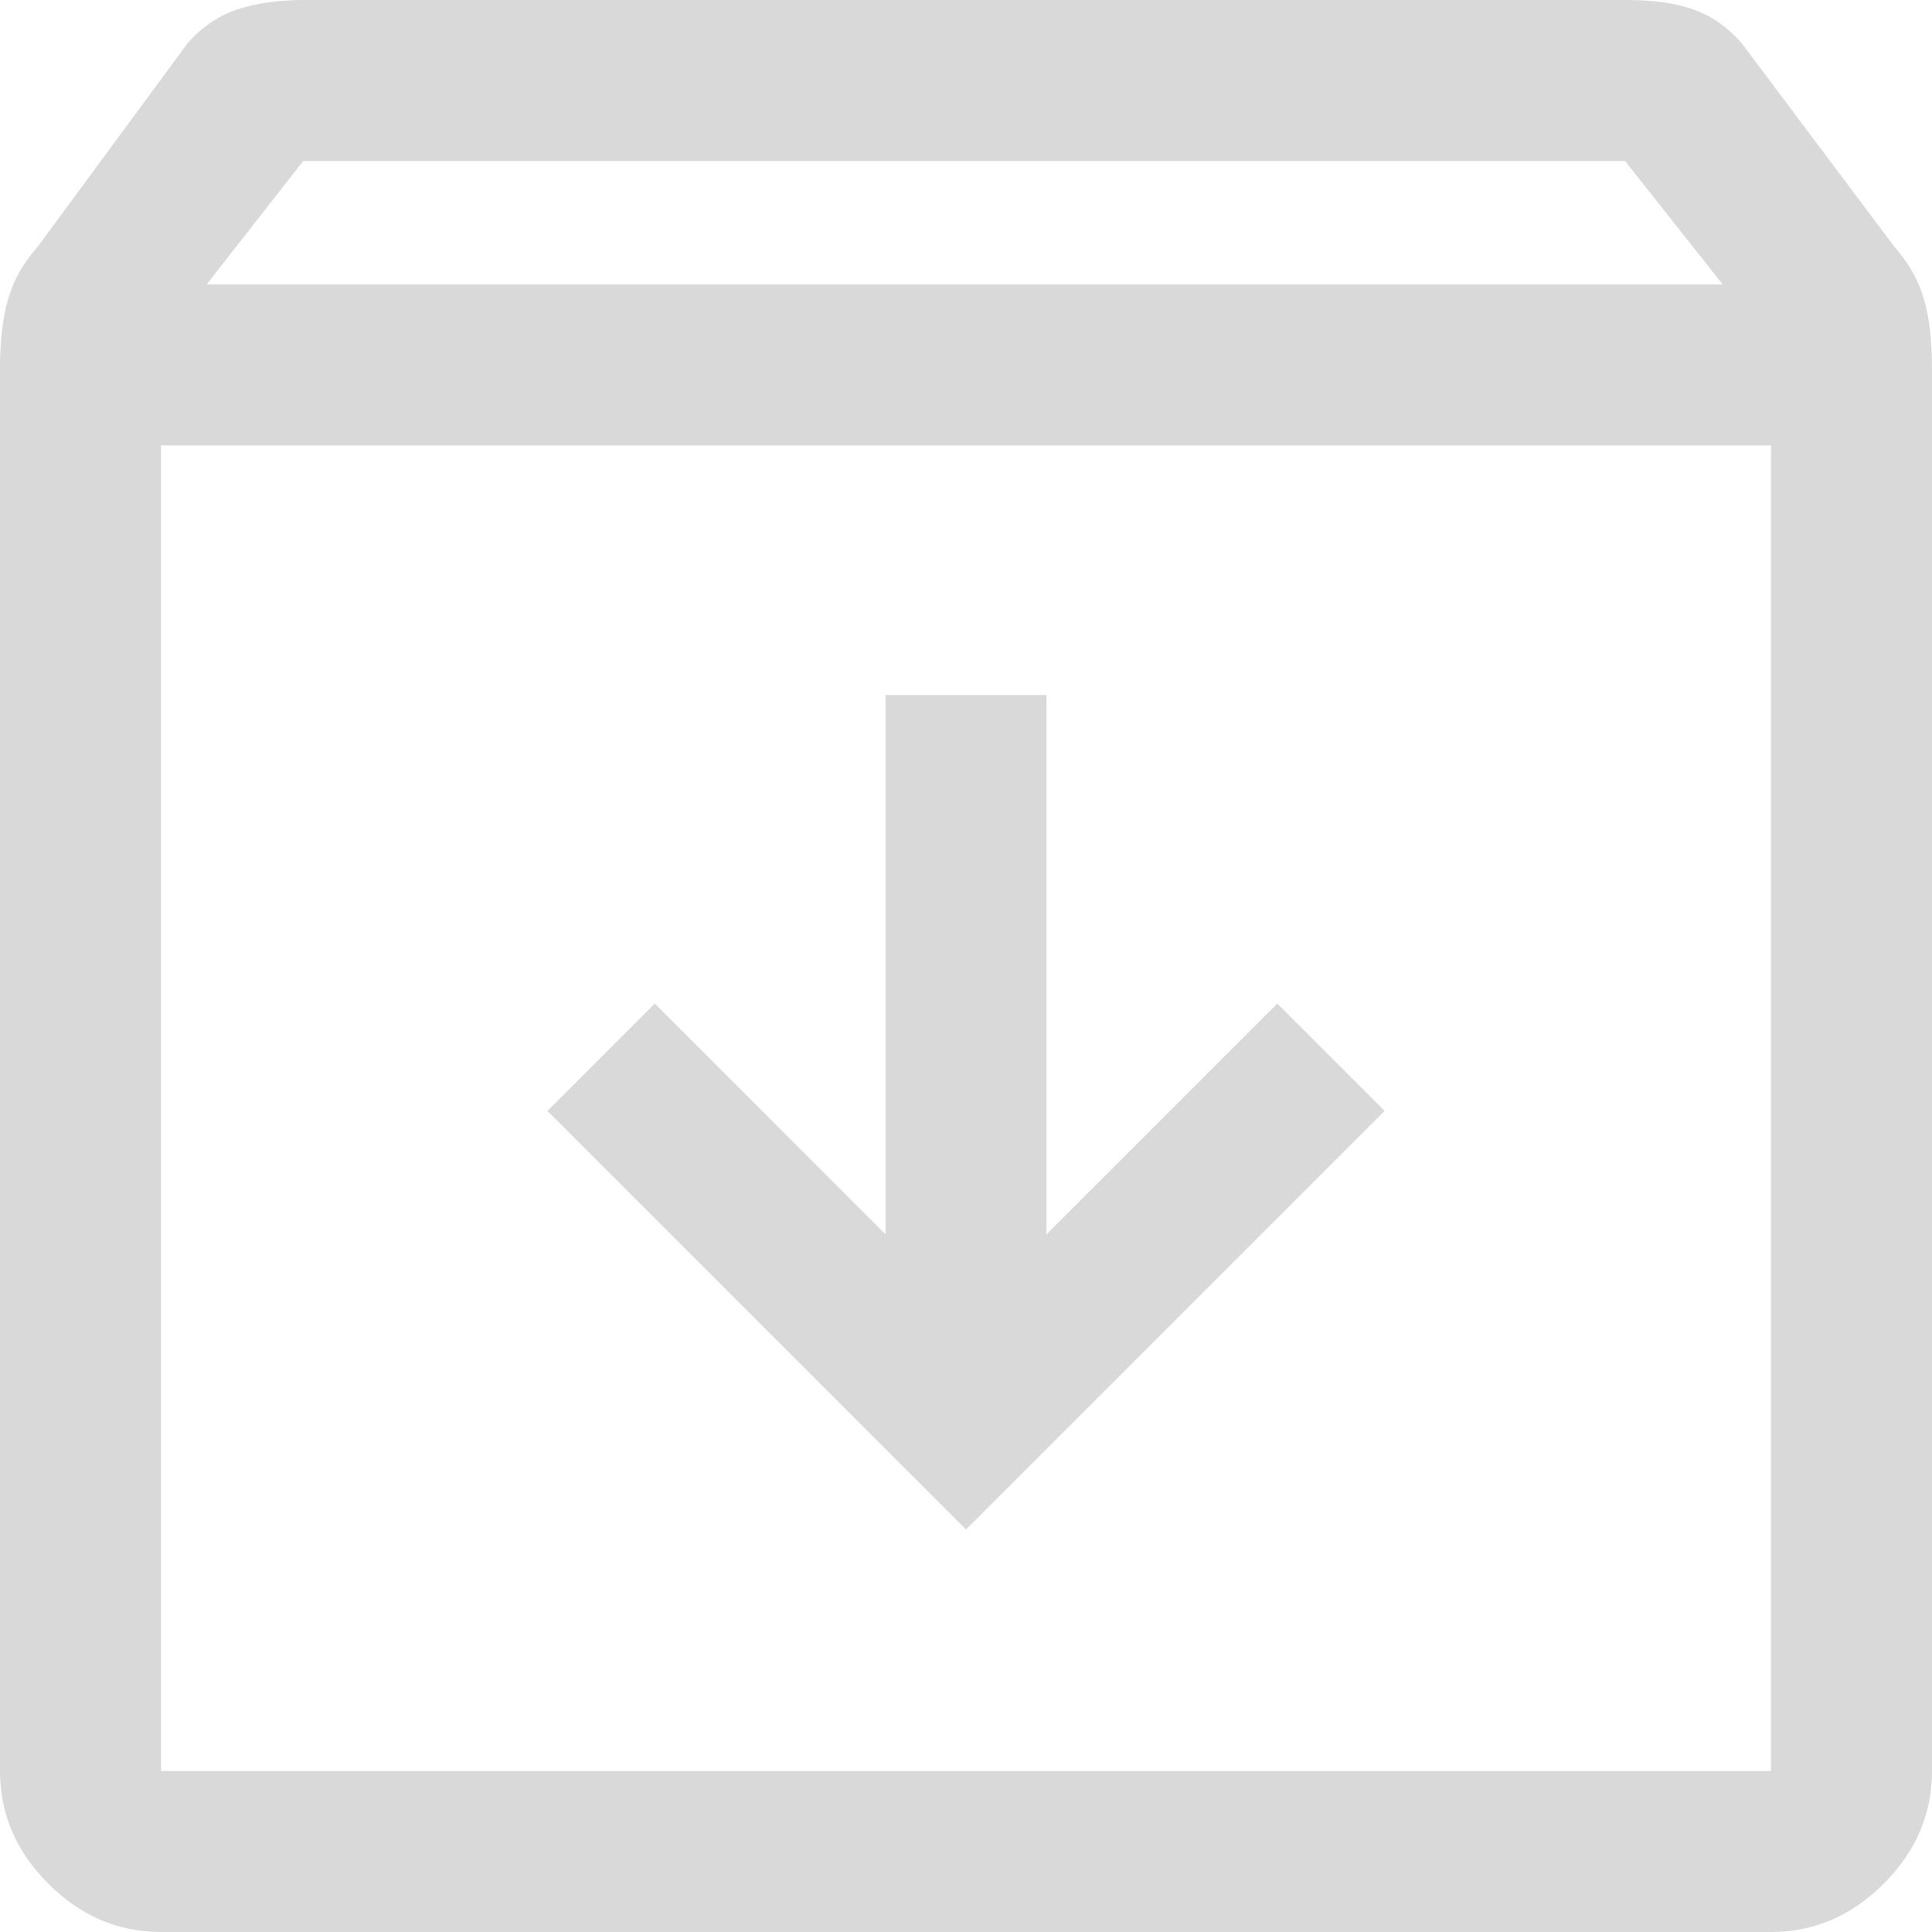 <svg width="36" height="36" viewBox="0 0 36 36" fill="none" xmlns="http://www.w3.org/2000/svg">
<path d="M3 36C2.2 36 1.5 35.7 0.9 35.1C0.3 34.5 0 33.8 0 33V6.85C0 6.35 0.05 5.925 0.15 5.575C0.25 5.225 0.433 4.9 0.7 4.6L3.5 0.8C3.767 0.5 4.075 0.292 4.425 0.175C4.775 0.058 5.19 0 5.669 0H30.331C30.81 0 31.217 0.058 31.55 0.175C31.883 0.292 32.183 0.5 32.45 0.8L35.3 4.6C35.567 4.9 35.75 5.225 35.85 5.575C35.95 5.925 36 6.35 36 6.85V33C36 33.8 35.7 34.5 35.1 35.1C34.5 35.7 33.8 36 33 36H3ZM3.85 5.3H32.1L30.28 3H5.65L3.85 5.3ZM3 8.3V33H33V8.3H3ZM18 28.5L25.8 20.7L23.8 18.7L19.5 23V12.95H16.5V23L12.2 18.7L10.2 20.7L18 28.5Z" fill="#D9D9D9"/>
</svg>

